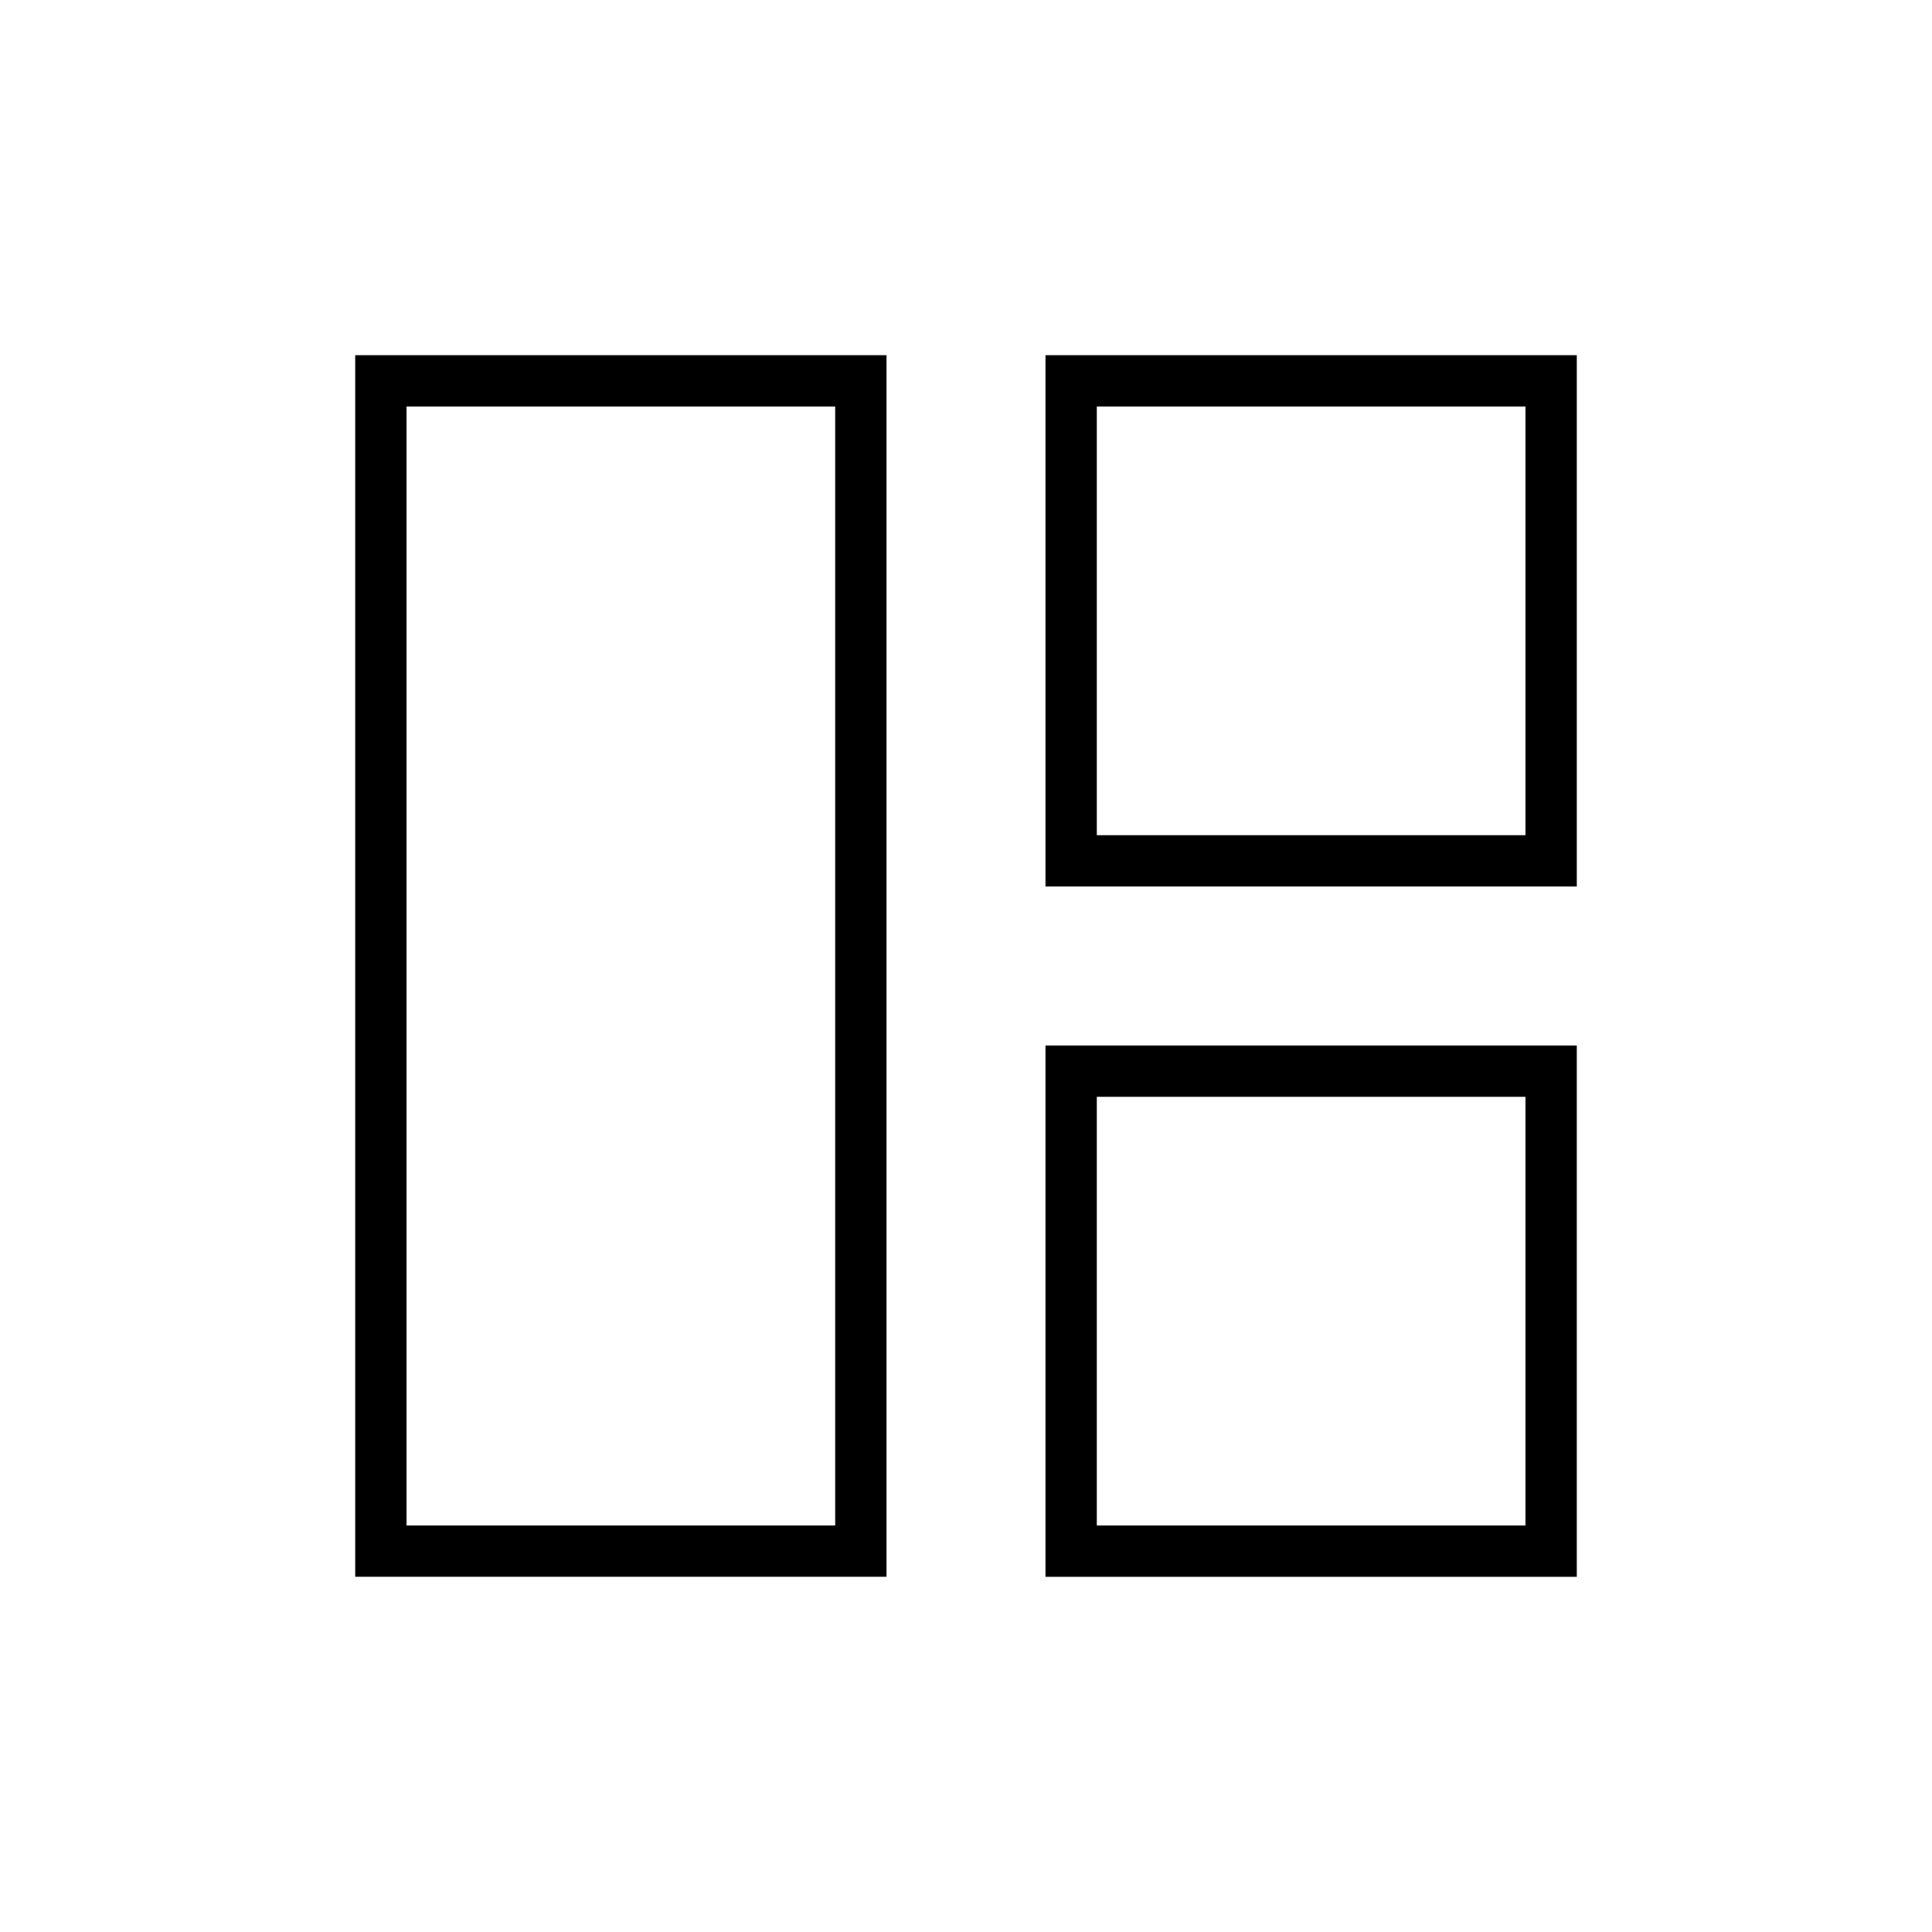 <svg xmlns="http://www.w3.org/2000/svg" height="24" viewBox="0 -960 960 960" width="24"><path d="M440.5-176.5h-264v-607h264v607ZM415-202v-556H202v556h213Zm104.5-317.5v-264h264v264h-264ZM545-545h213v-213H545v213Zm-25.5 368.5v-264h264v264h-264ZM545-202h213v-213H545v213ZM415-480Zm130-65Zm0 130Z"/></svg>